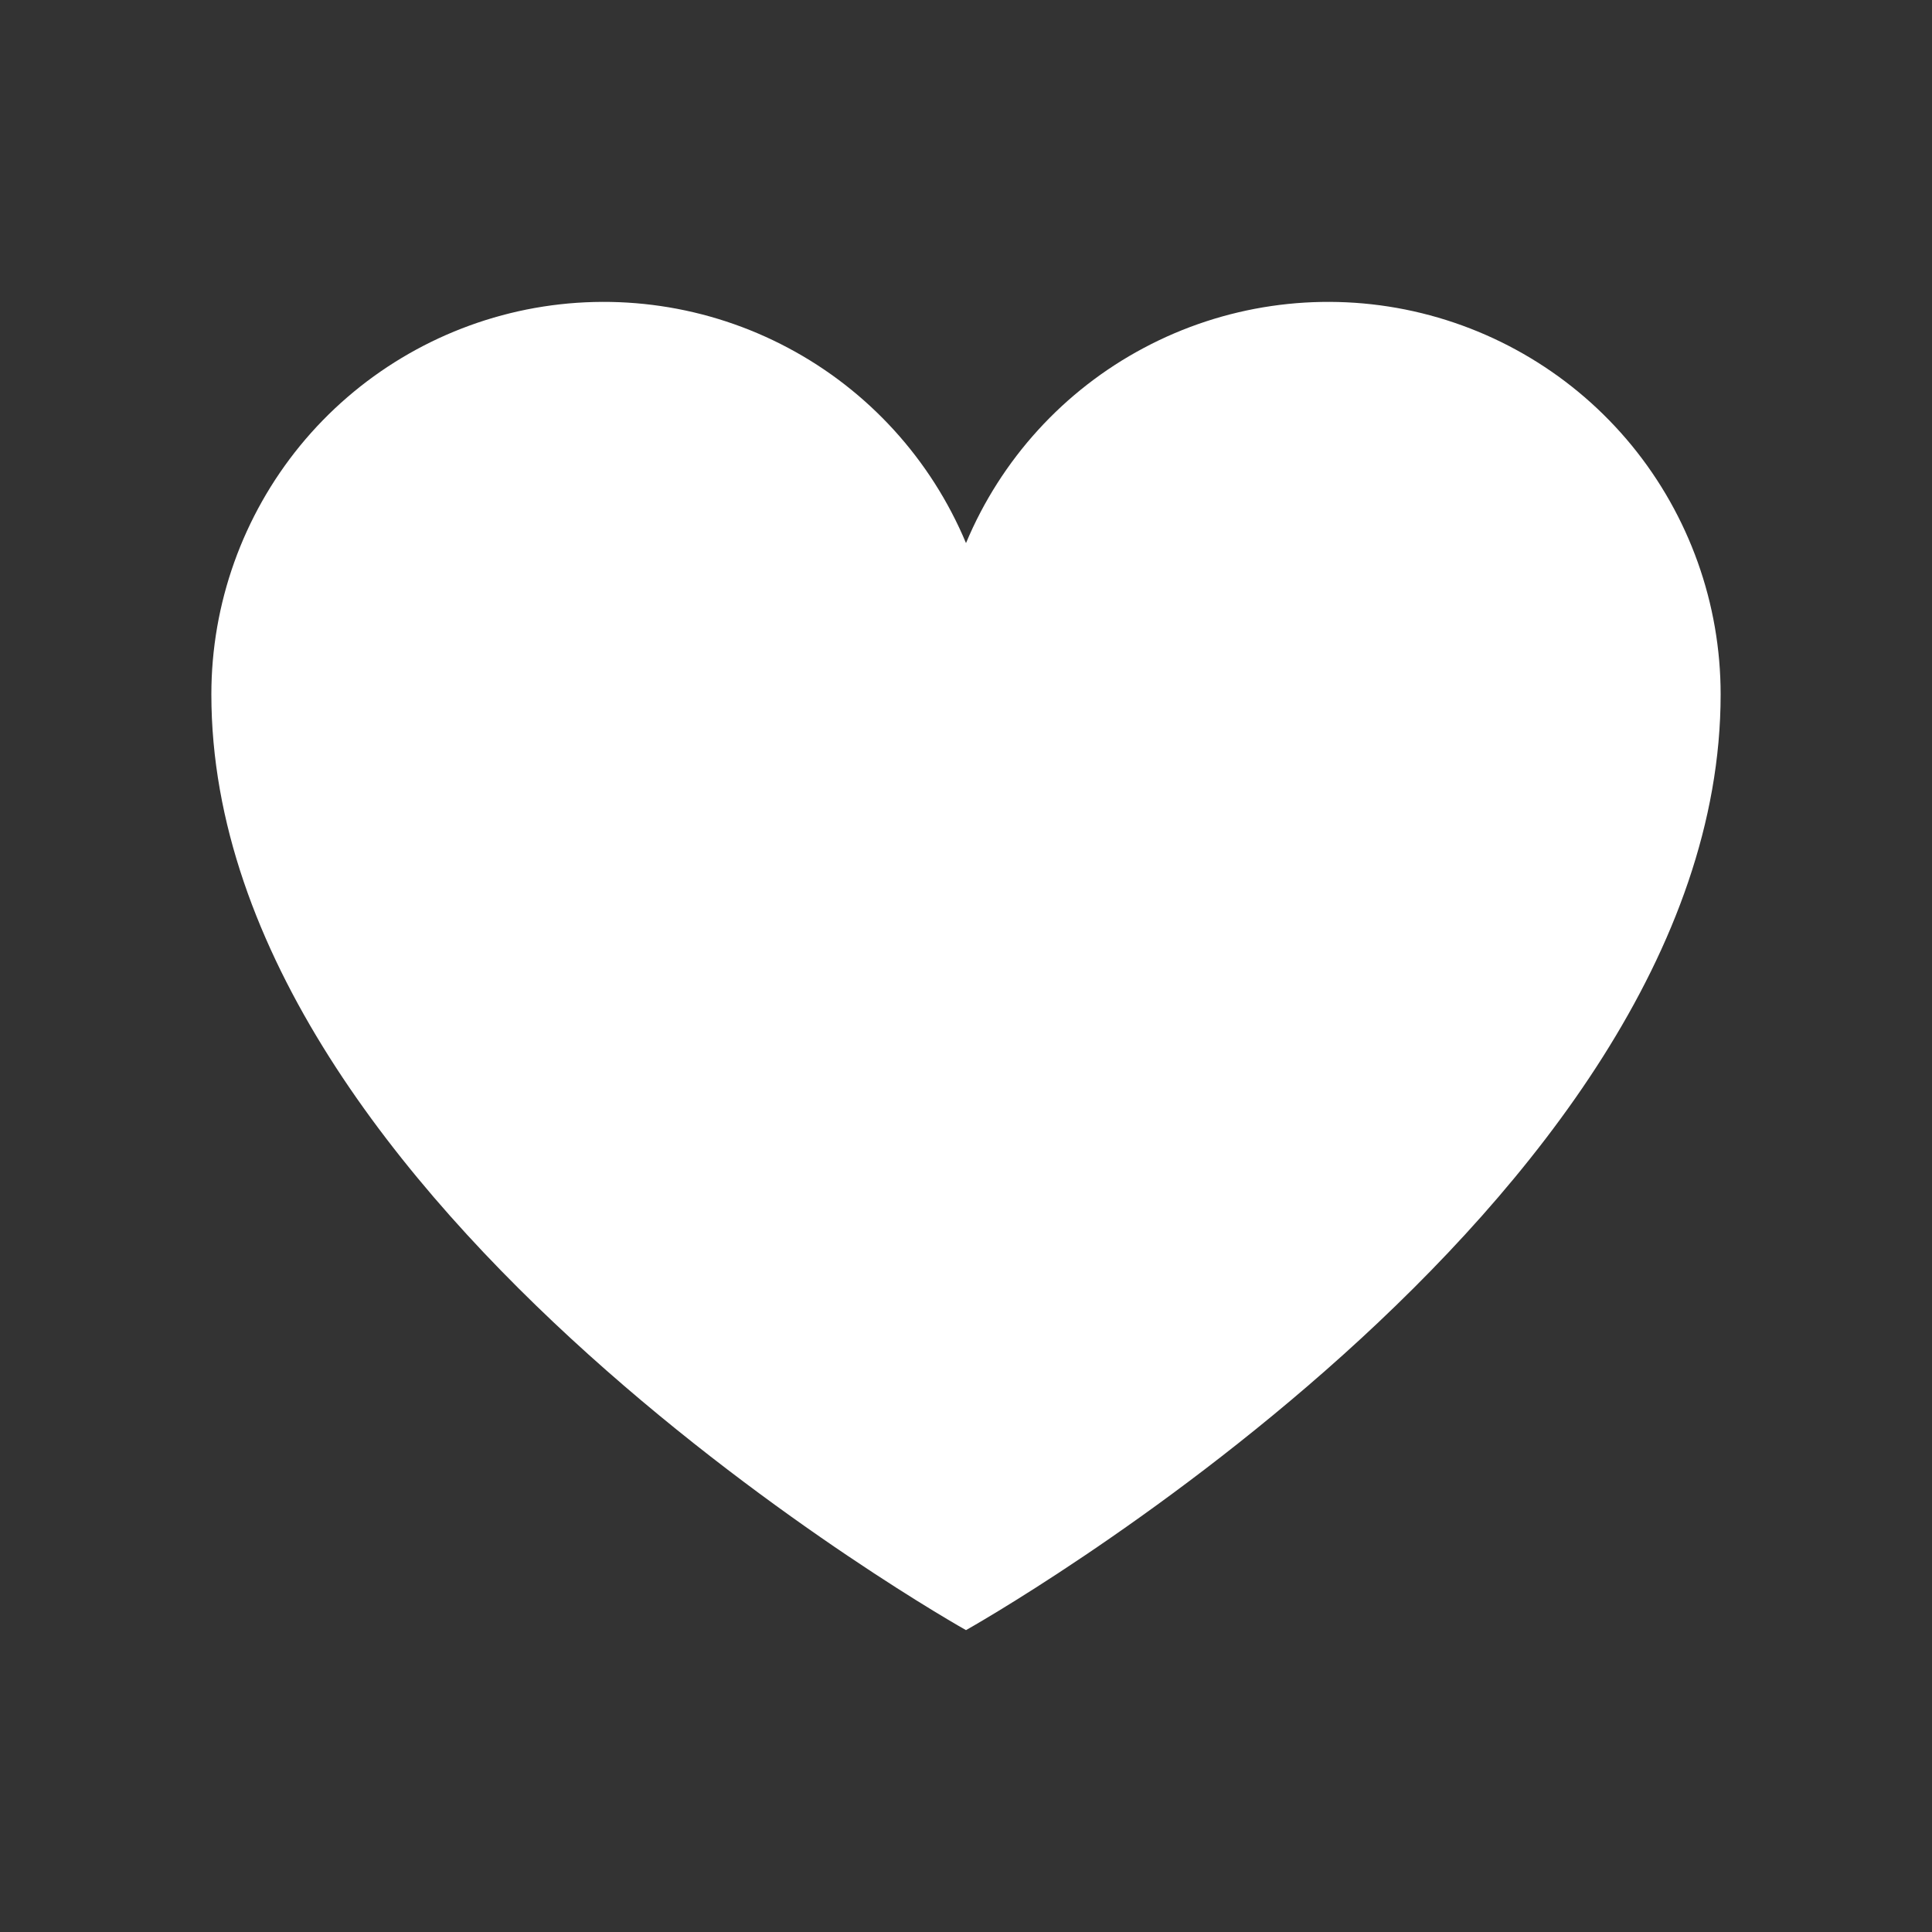 <svg width="20" height="20" viewBox="0 0 20 20" fill="none" xmlns="http://www.w3.org/2000/svg">
<rect x="0" y="0" width="20" height="20" fill="#333333" stroke="none"/>
<path d="M10 16.875C10 16.875 2.188 12.5 2.188 7.188C2.188 6.249 2.513 5.339 3.108 4.612C3.703 3.886 4.532 3.389 5.452 3.204C6.373 3.02 7.329 3.16 8.158 3.601C8.987 4.041 9.638 4.756 10 5.622L10 5.622C10.362 4.756 11.013 4.041 11.842 3.601C12.671 3.16 13.627 3.02 14.547 3.204C15.468 3.389 16.297 3.886 16.892 4.612C17.487 5.339 17.812 6.249 17.812 7.188C17.812 12.5 10 16.875 10 16.875Z" fill="white"/>
</svg>
